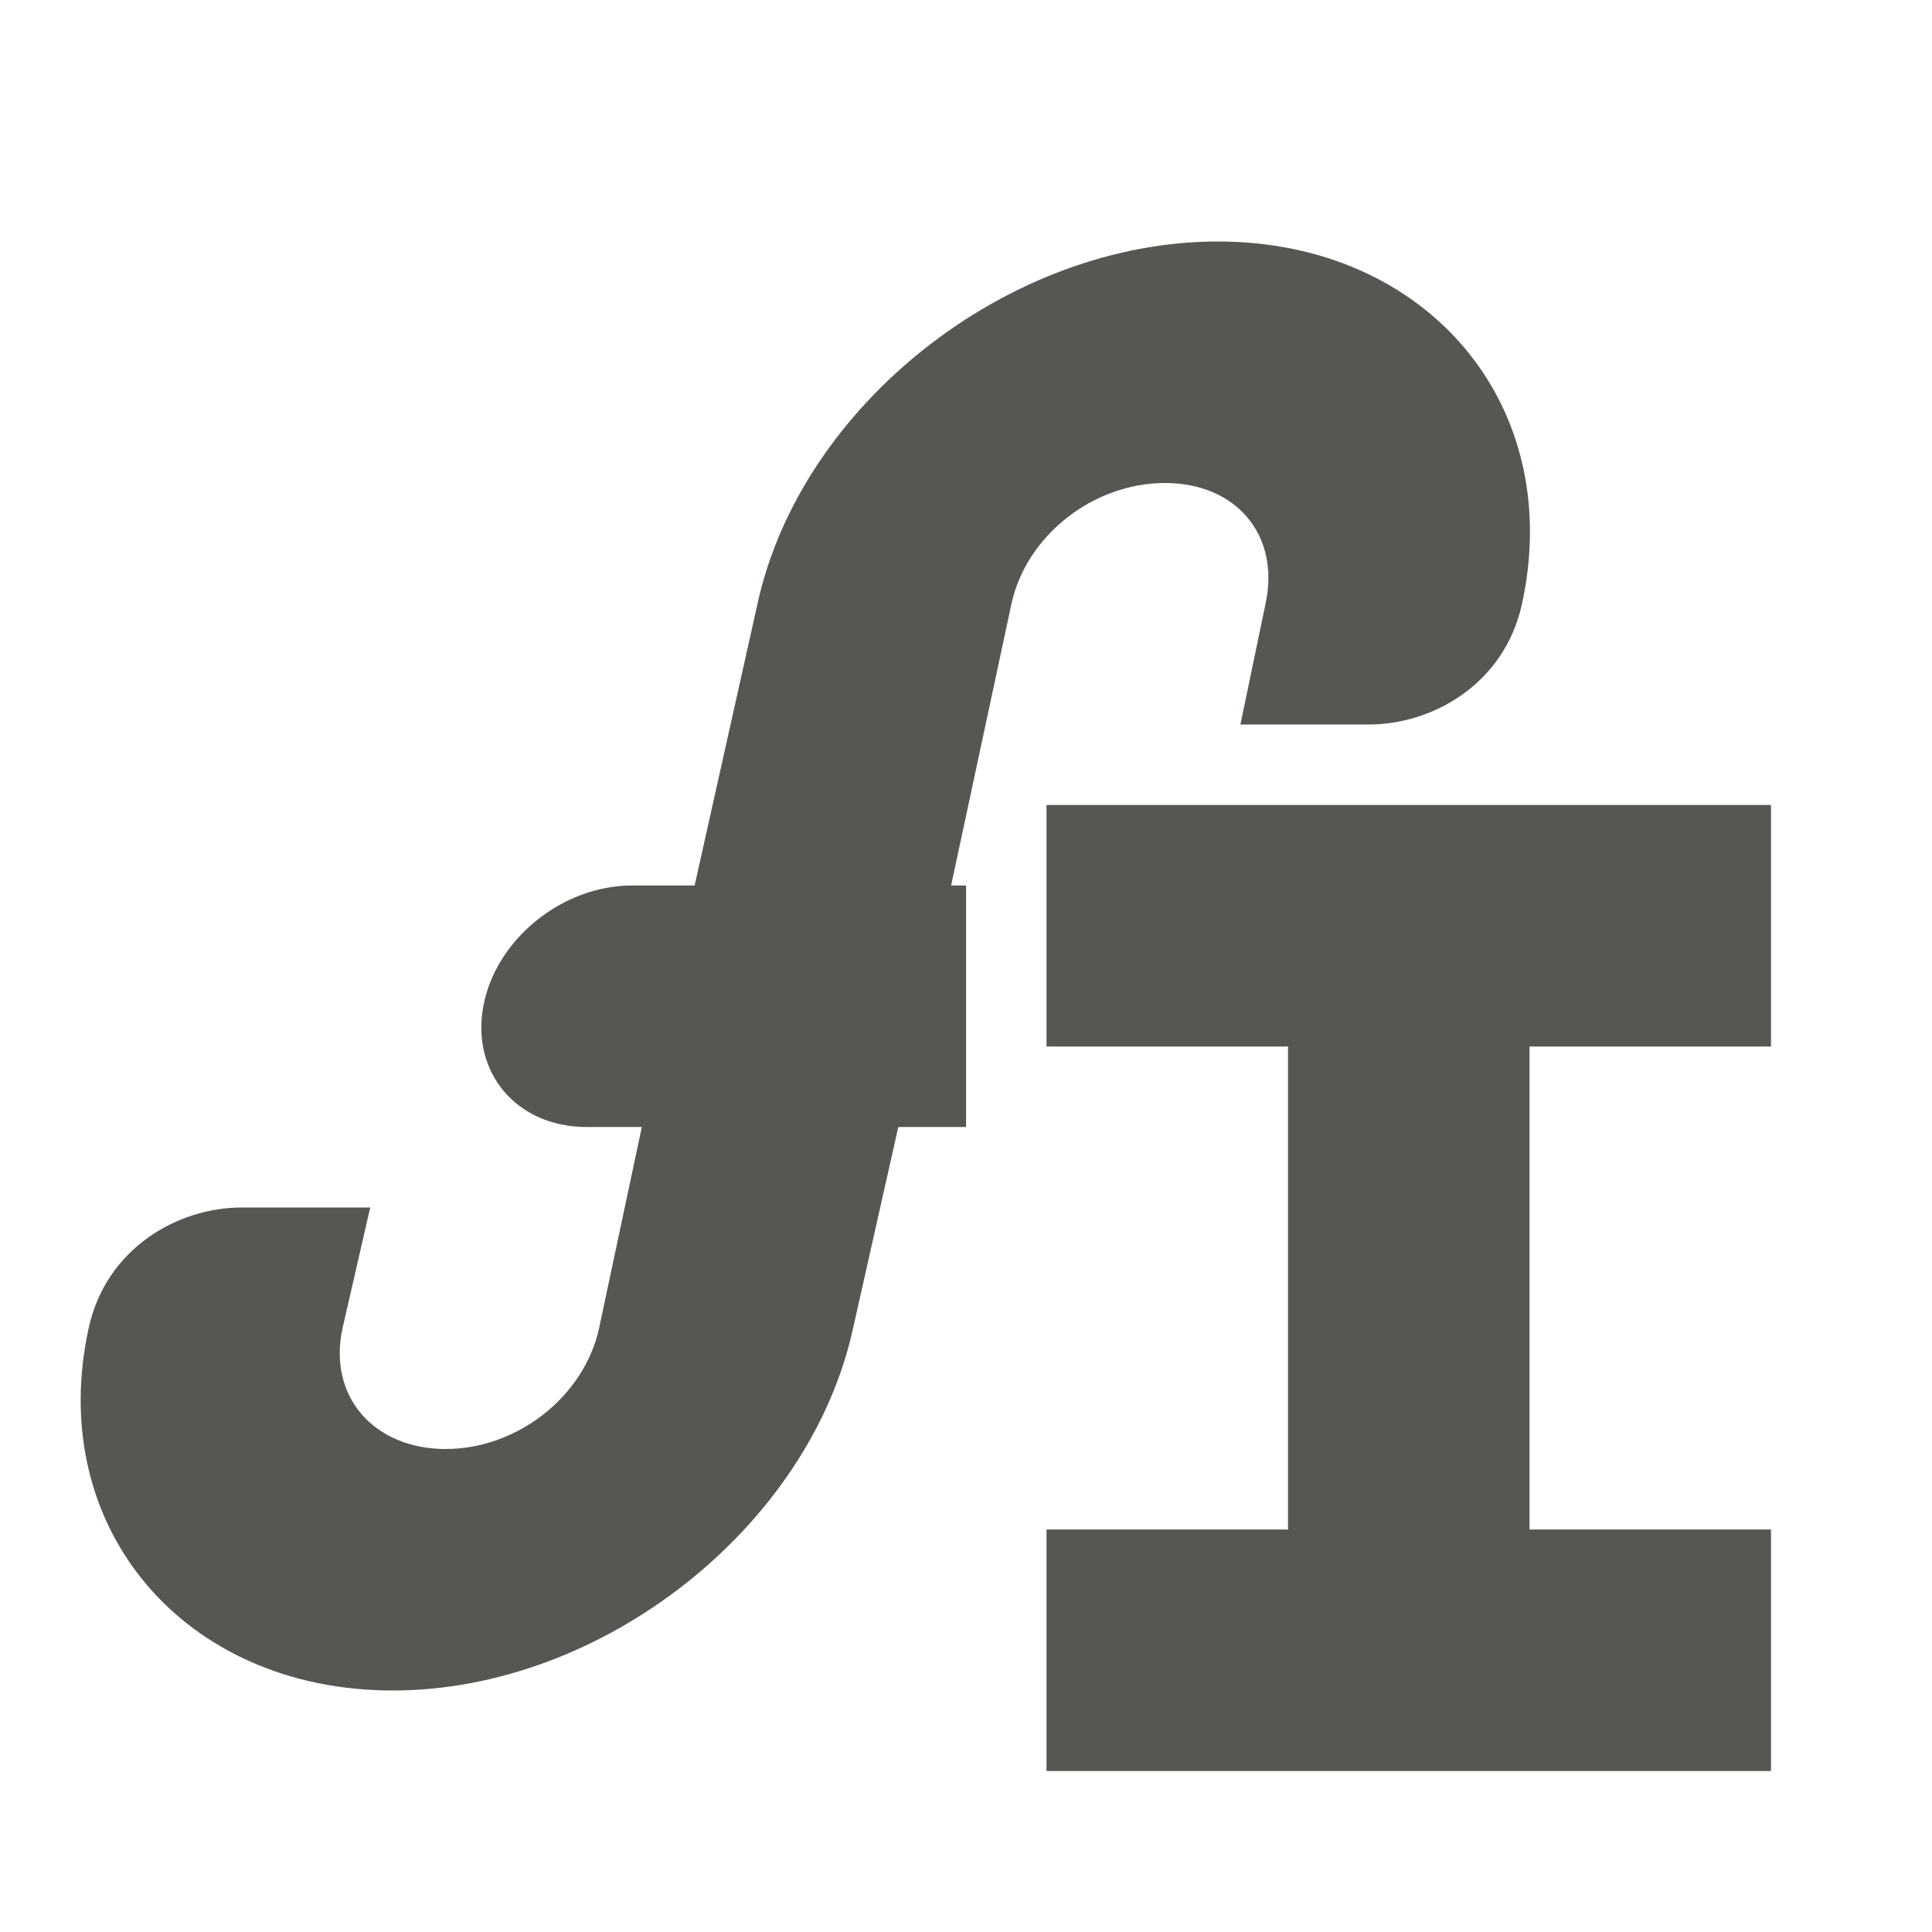 <svg viewBox="0 0 24 24" xmlns="http://www.w3.org/2000/svg"><path d="m15.127 3c-2.602 0-5.179 2.033-5.717 4.5l-.781 3.5h-.781c-.862 0-1.691.669-1.844 1.5-.153.831.42 1.5 1.281 1.5h.688l-.531 2.5c-.185.846-1.014 1.5-1.906 1.5-.892 0-1.466-.654-1.281-1.5l.344-1.5h-1.594c-.787-.001-1.686.498-1.904 1.5-.538 2.467 1.177 4.5 3.779 4.5 2.602 0 5.179-2.033 5.717-4.5l.562-2.5h.842v-3h-.186l.75-3.5c.184-.846 1.014-1.5 1.906-1.5.892 0 1.434.654 1.25 1.5l-.312 1.5h1.594c.787.001 1.686-.498 1.904-1.5.538-2.467-1.177-4.5-3.779-4.5zm-2.127 7v3h3v6h-3v3h9v-3h-3v-6h3v-3z" fill="#555753"/></svg>